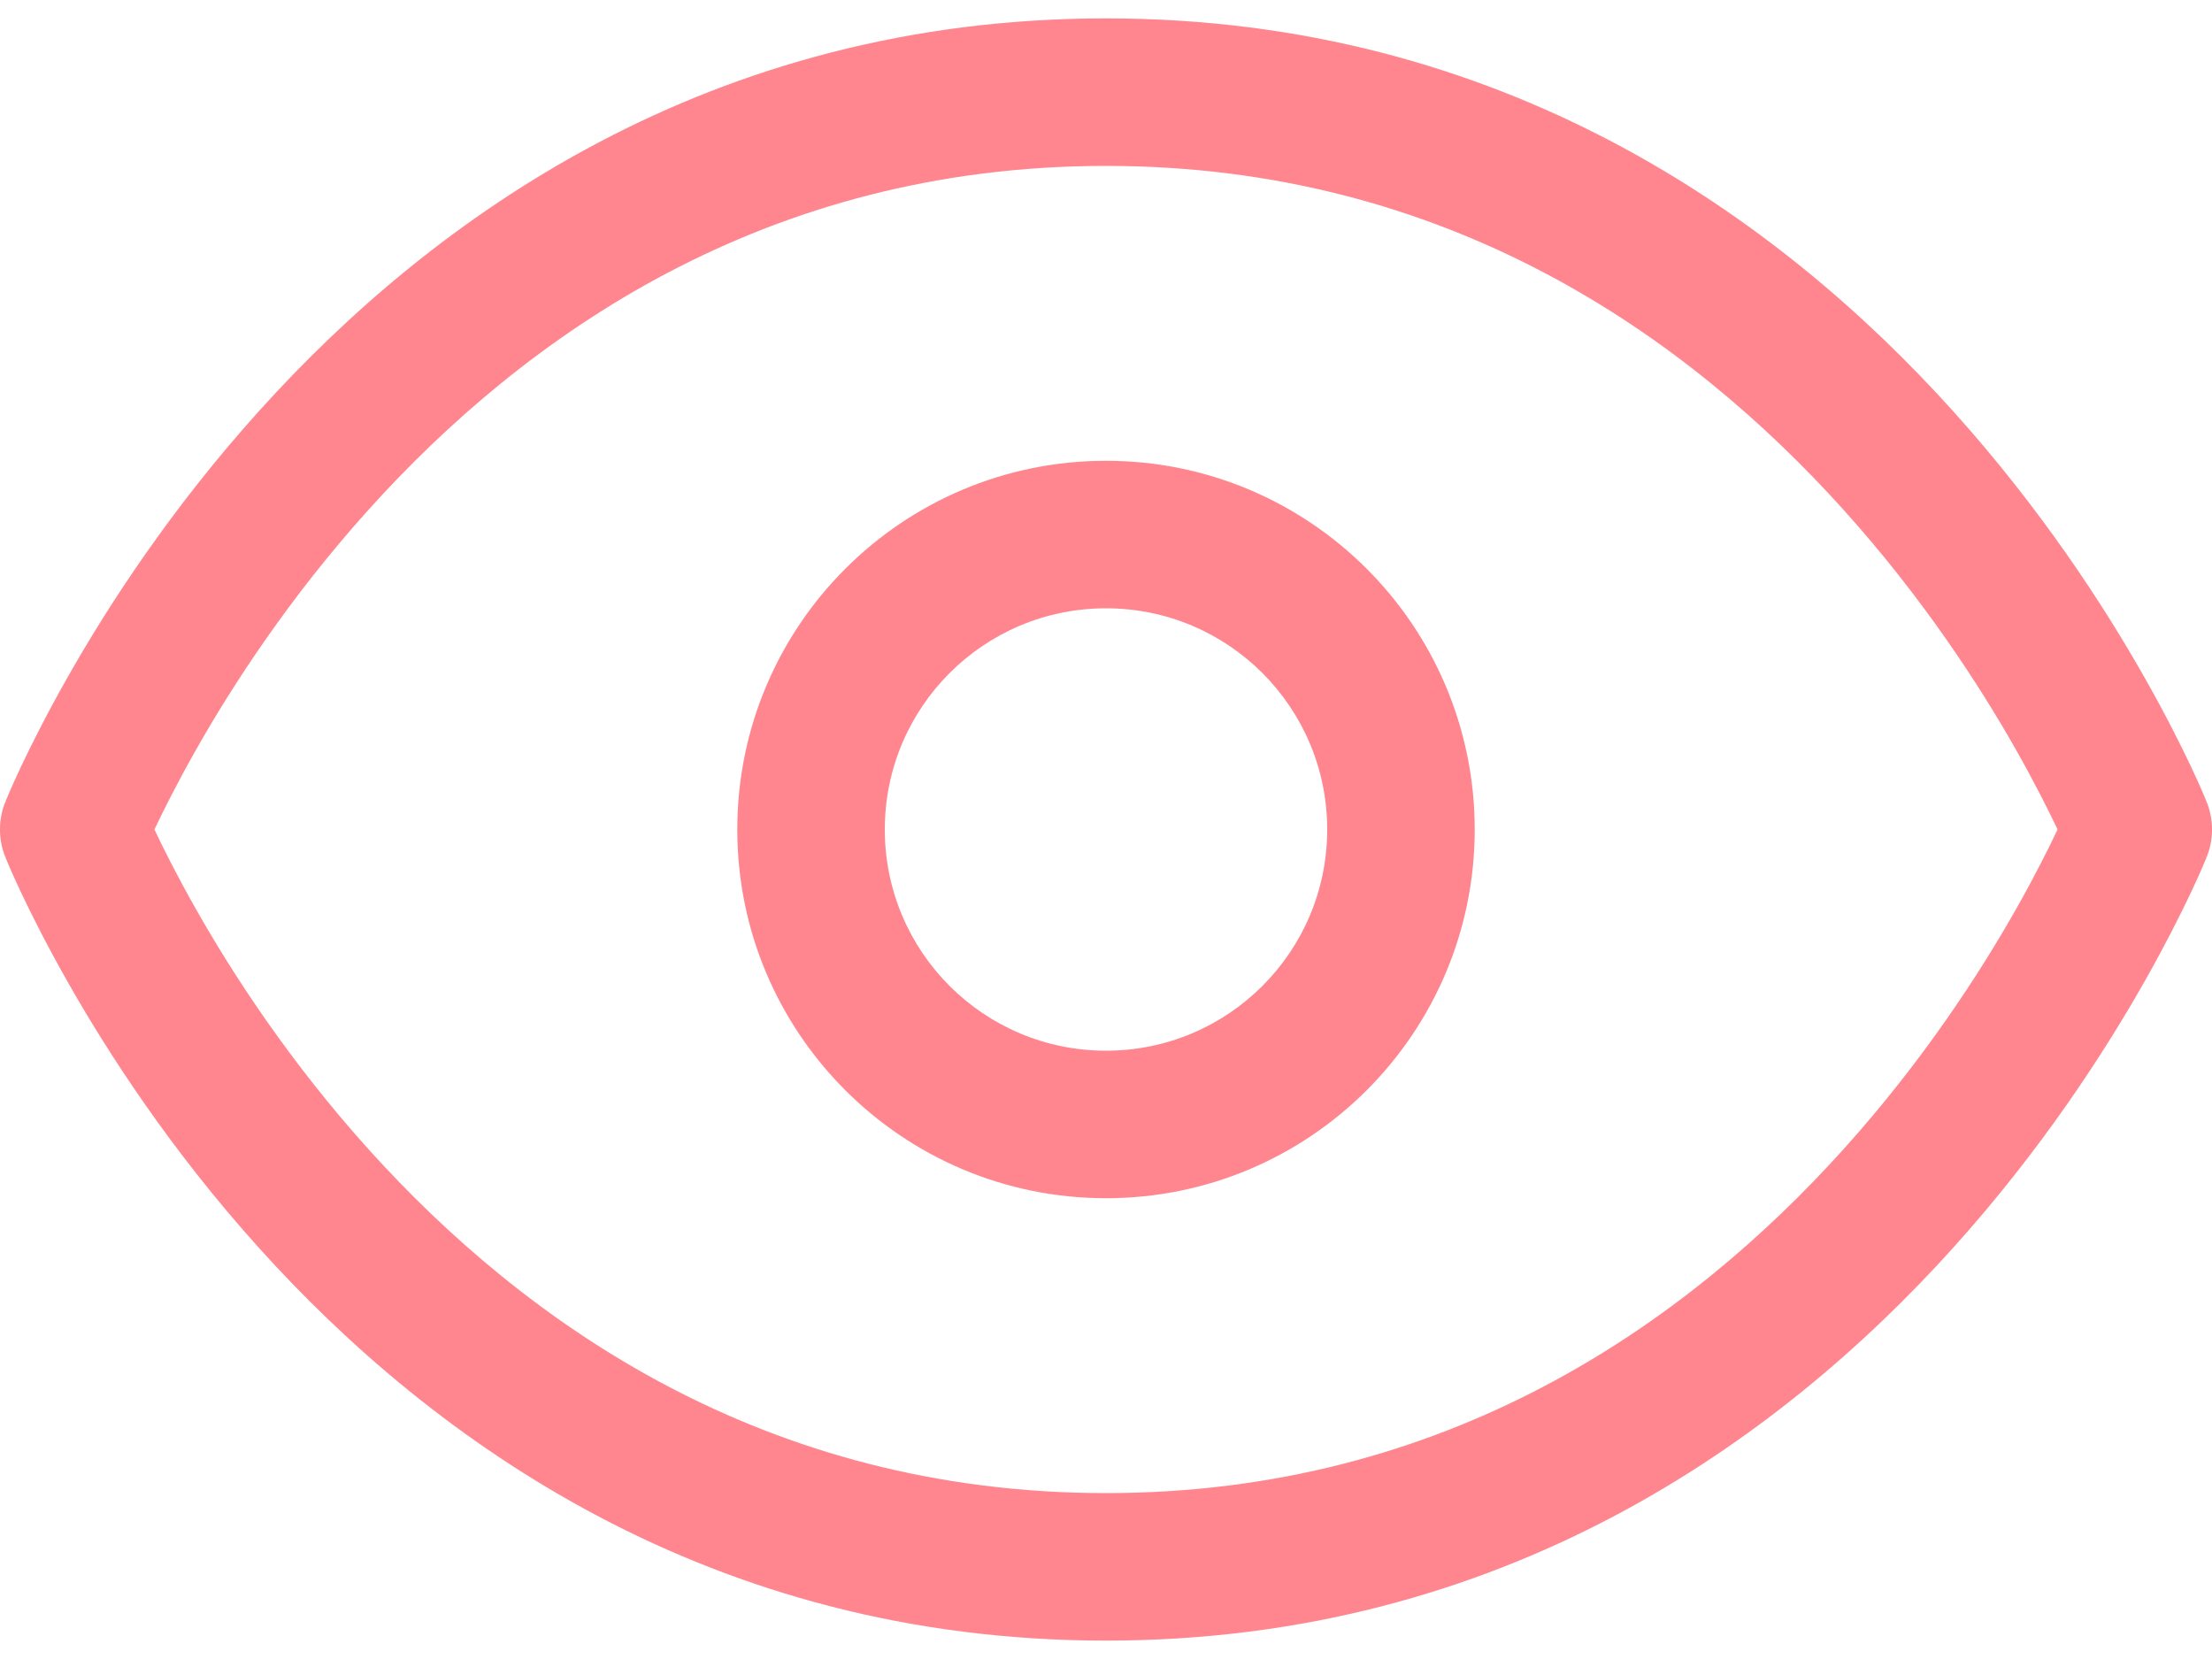 <svg width="16" height="12" viewBox="0 0 16 12" fill="none" xmlns="http://www.w3.org/2000/svg">
<path fill-rule="evenodd" clip-rule="evenodd" d="M1.117 6C1.117 6.001 1.118 6.001 1.118 6.002C1.182 6.137 1.28 6.333 1.414 6.57C1.683 7.046 2.095 7.679 2.663 8.31C3.799 9.571 5.532 10.8 8 10.8C10.468 10.8 12.201 9.571 13.337 8.31C13.905 7.679 14.317 7.046 14.586 6.57C14.72 6.333 14.818 6.137 14.882 6.002C14.882 6.001 14.883 6.001 14.883 6C14.883 5.999 14.882 5.999 14.882 5.998C14.818 5.863 14.72 5.667 14.586 5.43C14.317 4.954 13.905 4.321 13.337 3.69C12.201 2.428 10.468 1.2 8 1.2C5.532 1.2 3.799 2.428 2.663 3.69C2.095 4.321 1.683 4.954 1.414 5.43C1.28 5.667 1.182 5.863 1.118 5.998C1.118 5.999 1.117 5.999 1.117 6ZM15.467 6C15.962 5.802 15.962 5.802 15.962 5.801L15.961 5.801L15.961 5.799L15.959 5.795L15.953 5.78C15.948 5.767 15.94 5.75 15.931 5.728C15.912 5.684 15.884 5.622 15.847 5.543C15.773 5.387 15.663 5.167 15.514 4.904C15.217 4.379 14.762 3.679 14.13 2.977C12.865 1.571 10.865 0.133 8 0.133C5.135 0.133 3.135 1.571 1.87 2.977C1.238 3.679 0.783 4.379 0.486 4.904C0.337 5.167 0.227 5.387 0.153 5.543C0.116 5.622 0.088 5.684 0.069 5.728C0.06 5.75 0.052 5.767 0.047 5.78L0.041 5.795L0.039 5.799L0.039 5.801L0.038 5.801C0.038 5.802 0.038 5.802 0.533 6L0.038 5.802C-0.013 5.929 -0.013 6.071 0.038 6.198L0.533 6C0.038 6.198 0.038 6.198 0.038 6.199L0.039 6.199L0.039 6.201L0.041 6.205L0.047 6.22C0.052 6.233 0.06 6.25 0.069 6.272C0.088 6.316 0.116 6.378 0.153 6.457C0.227 6.613 0.337 6.833 0.486 7.096C0.783 7.621 1.238 8.321 1.87 9.023C3.135 10.428 5.135 11.867 8 11.867C10.865 11.867 12.865 10.428 14.13 9.023C14.762 8.321 15.217 7.621 15.514 7.096C15.663 6.833 15.773 6.613 15.847 6.457C15.884 6.378 15.912 6.316 15.931 6.272C15.94 6.25 15.948 6.233 15.953 6.22L15.959 6.205L15.961 6.201L15.961 6.199L15.962 6.199C15.962 6.198 15.962 6.198 15.467 6ZM15.467 6L15.962 6.198C16.013 6.071 16.013 5.929 15.962 5.802L15.467 6ZM5.333 6C5.333 4.527 6.527 3.333 8 3.333C9.473 3.333 10.667 4.527 10.667 6C10.667 7.473 9.473 8.667 8 8.667C6.527 8.667 5.333 7.473 5.333 6ZM8 4.4C7.116 4.4 6.4 5.116 6.4 6C6.4 6.884 7.116 7.6 8 7.6C8.884 7.6 9.6 6.884 9.6 6C9.6 5.116 8.884 4.4 8 4.4Z" fill="#FF868E"/>
</svg>
